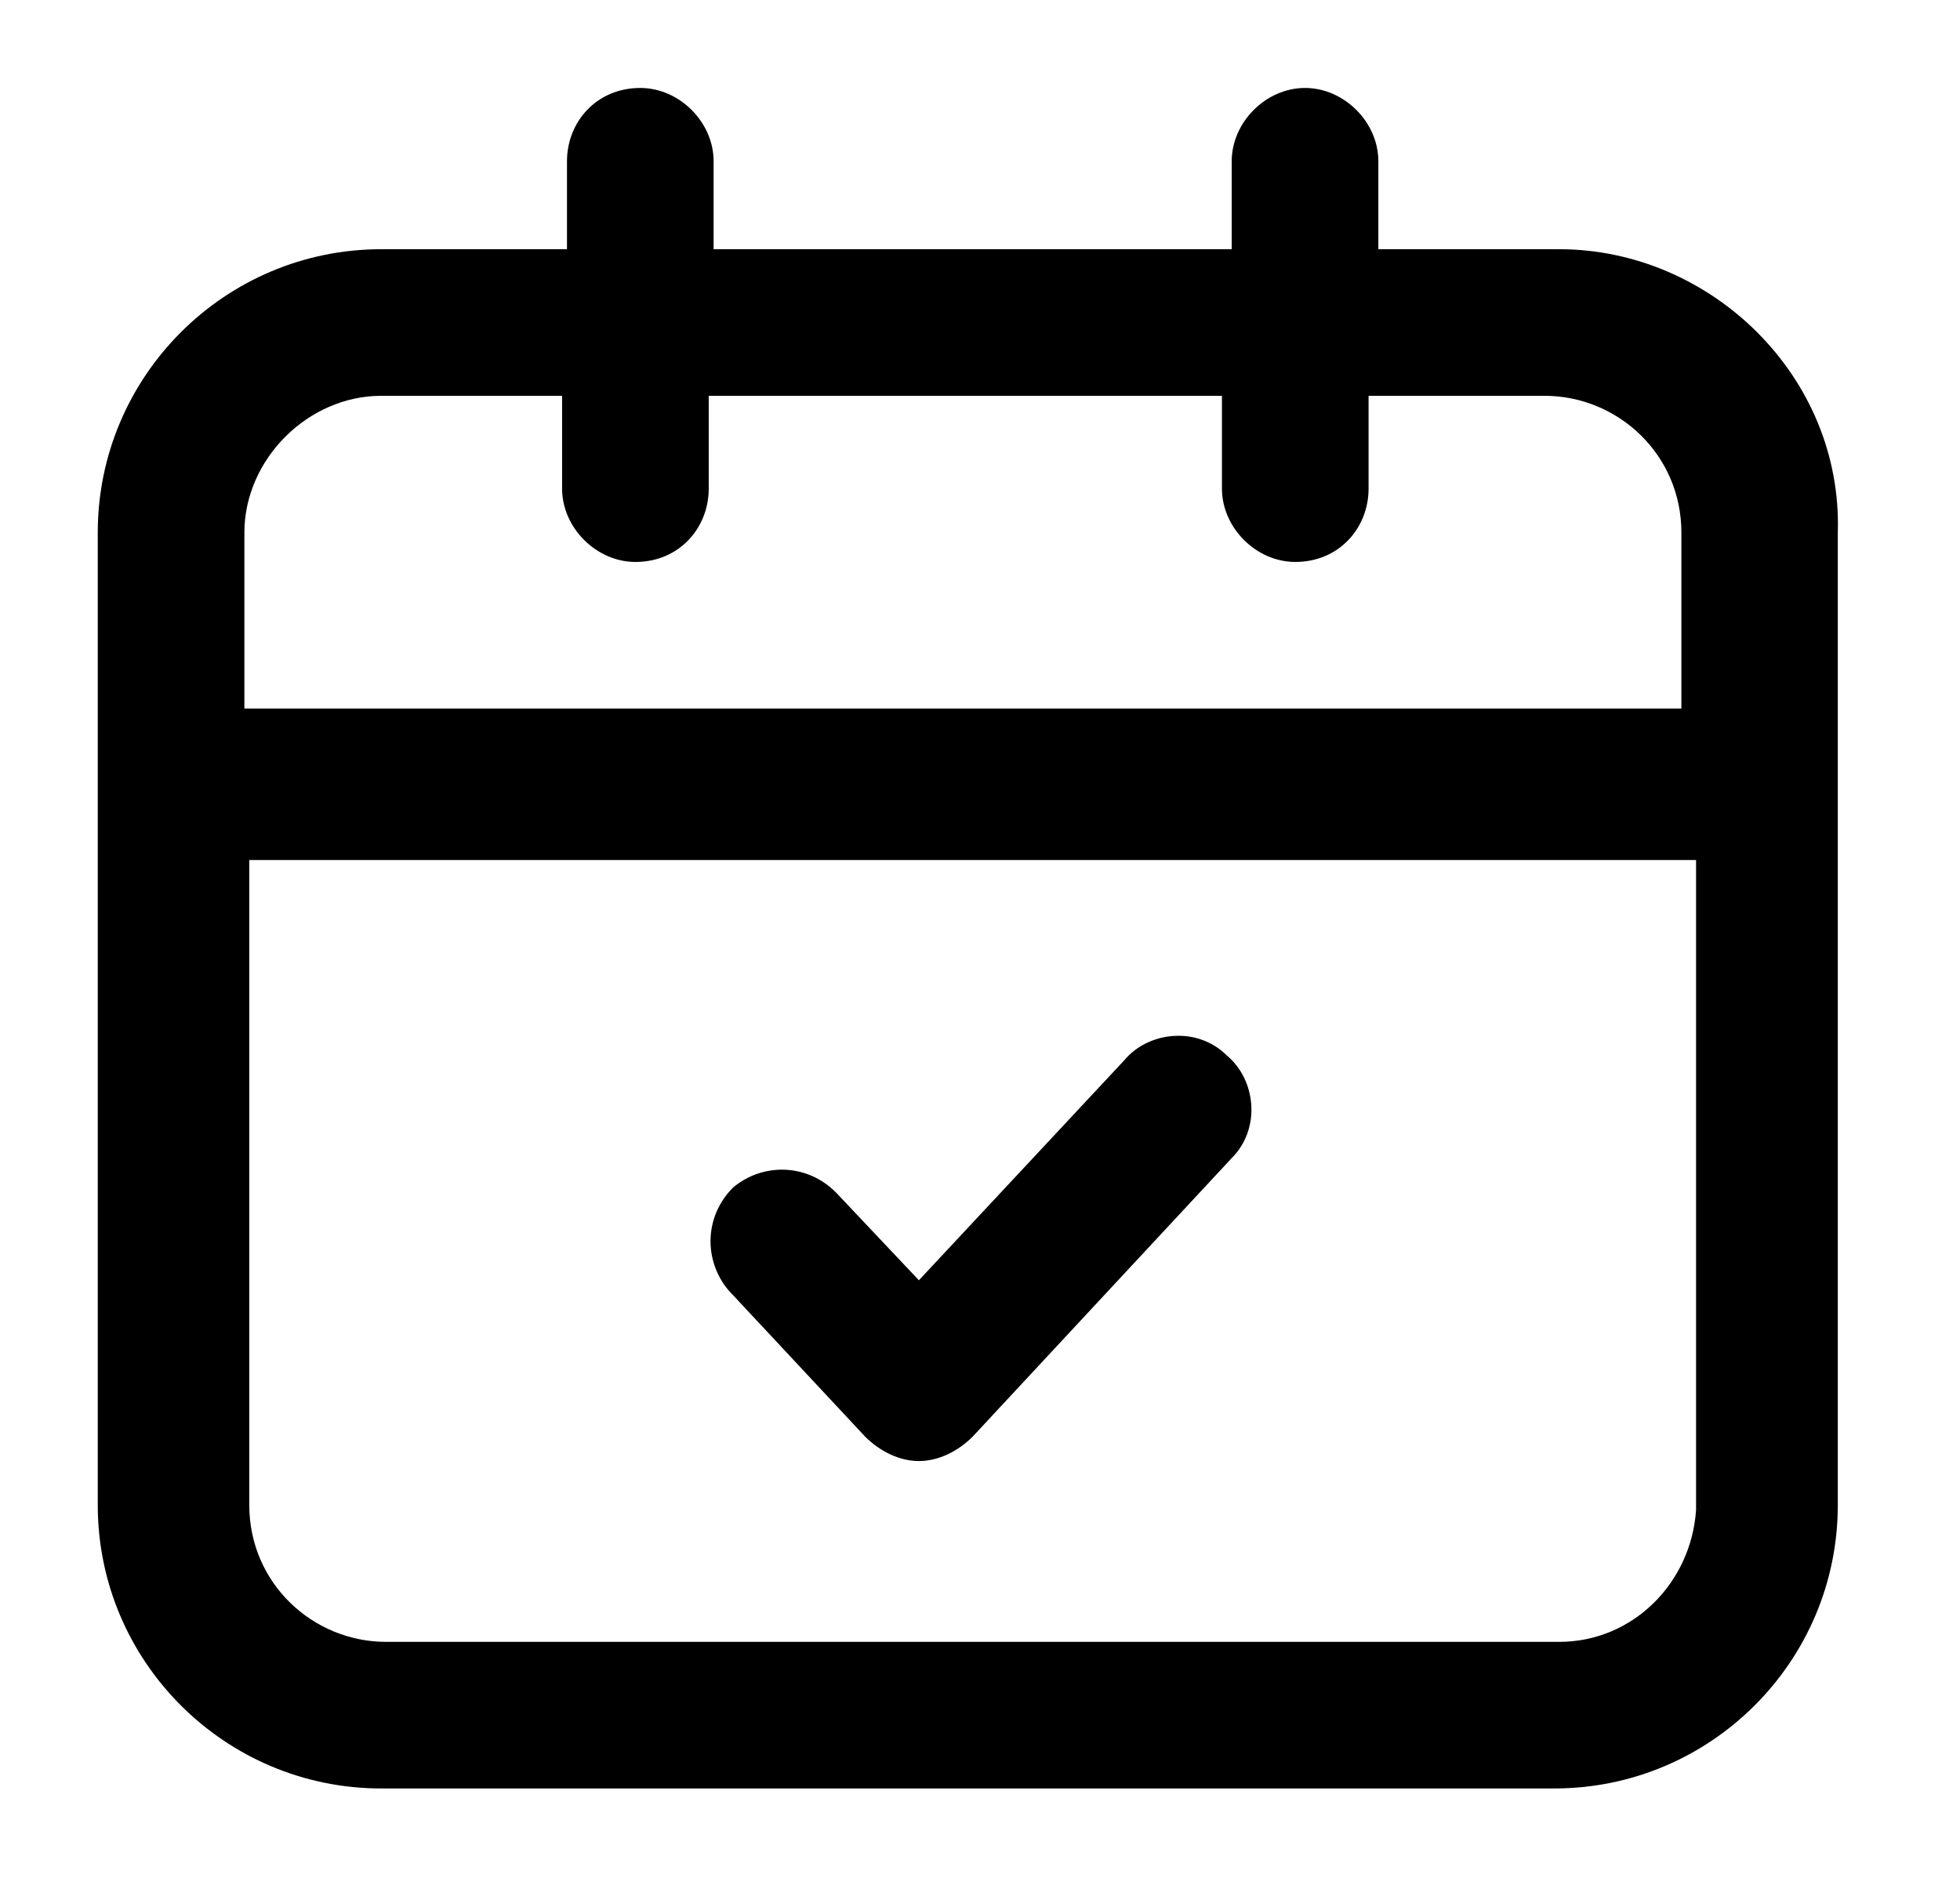 <?xml version="1.0" encoding="utf-8"?>
<!-- Generator: Adobe Illustrator 24.2.1, SVG Export Plug-In . SVG Version: 6.00 Build 0)  -->
<svg version="1.1" id="Layer_1" xmlns="http://www.w3.org/2000/svg" xmlns:xlink="http://www.w3.org/1999/xlink" x="0px" y="0px"
	 viewBox="0 0 40.1 38.8" style="enable-background:new 0 0 40.1 38.8;" xml:space="preserve">
<g>
	<path d="M31.9,5.1h-3.7V3.3c0-0.8-0.7-1.5-1.5-1.5s-1.5,0.7-1.5,1.5v1.8H14.6V3.3c0-0.8-0.7-1.5-1.5-1.5c-0.9,0-1.5,0.7-1.5,1.5
		v1.8H7.8C4.6,5.1,2,7.7,2,10.9v19.9c0,3.2,2.6,5.8,5.8,5.8h24c3.2,0,5.8-2.6,5.8-5.8V10.9C37.7,7.7,35,5.1,31.9,5.1z M7.8,8.1h3.7
		V10c0,0.8,0.7,1.5,1.5,1.5c0.9,0,1.5-0.7,1.5-1.5V8.1h10.5V10c0,0.8,0.7,1.5,1.5,1.5c0.9,0,1.5-0.7,1.5-1.5V8.1h3.6
		c1.5,0,2.8,1.2,2.8,2.8v3.6H5v-3.6C5,9.4,6.3,8.1,7.8,8.1z M31.9,33.6h-24c-1.5,0-2.8-1.2-2.8-2.8V17.6h29.6v13.3
		C34.6,32.4,33.4,33.6,31.9,33.6z"/>
	<path d="M23,21.7l-4.2,4.5l-1.7-1.8c-0.6-0.6-1.5-0.6-2.1-0.1c-0.6,0.6-0.6,1.5-0.1,2.1l2.8,3c0.3,0.3,0.7,0.5,1.1,0.5
		s0.8-0.2,1.1-0.5l5.3-5.7c0.6-0.6,0.5-1.6-0.1-2.1C24.5,21,23.5,21.1,23,21.7z"/>
</g>
</svg>

